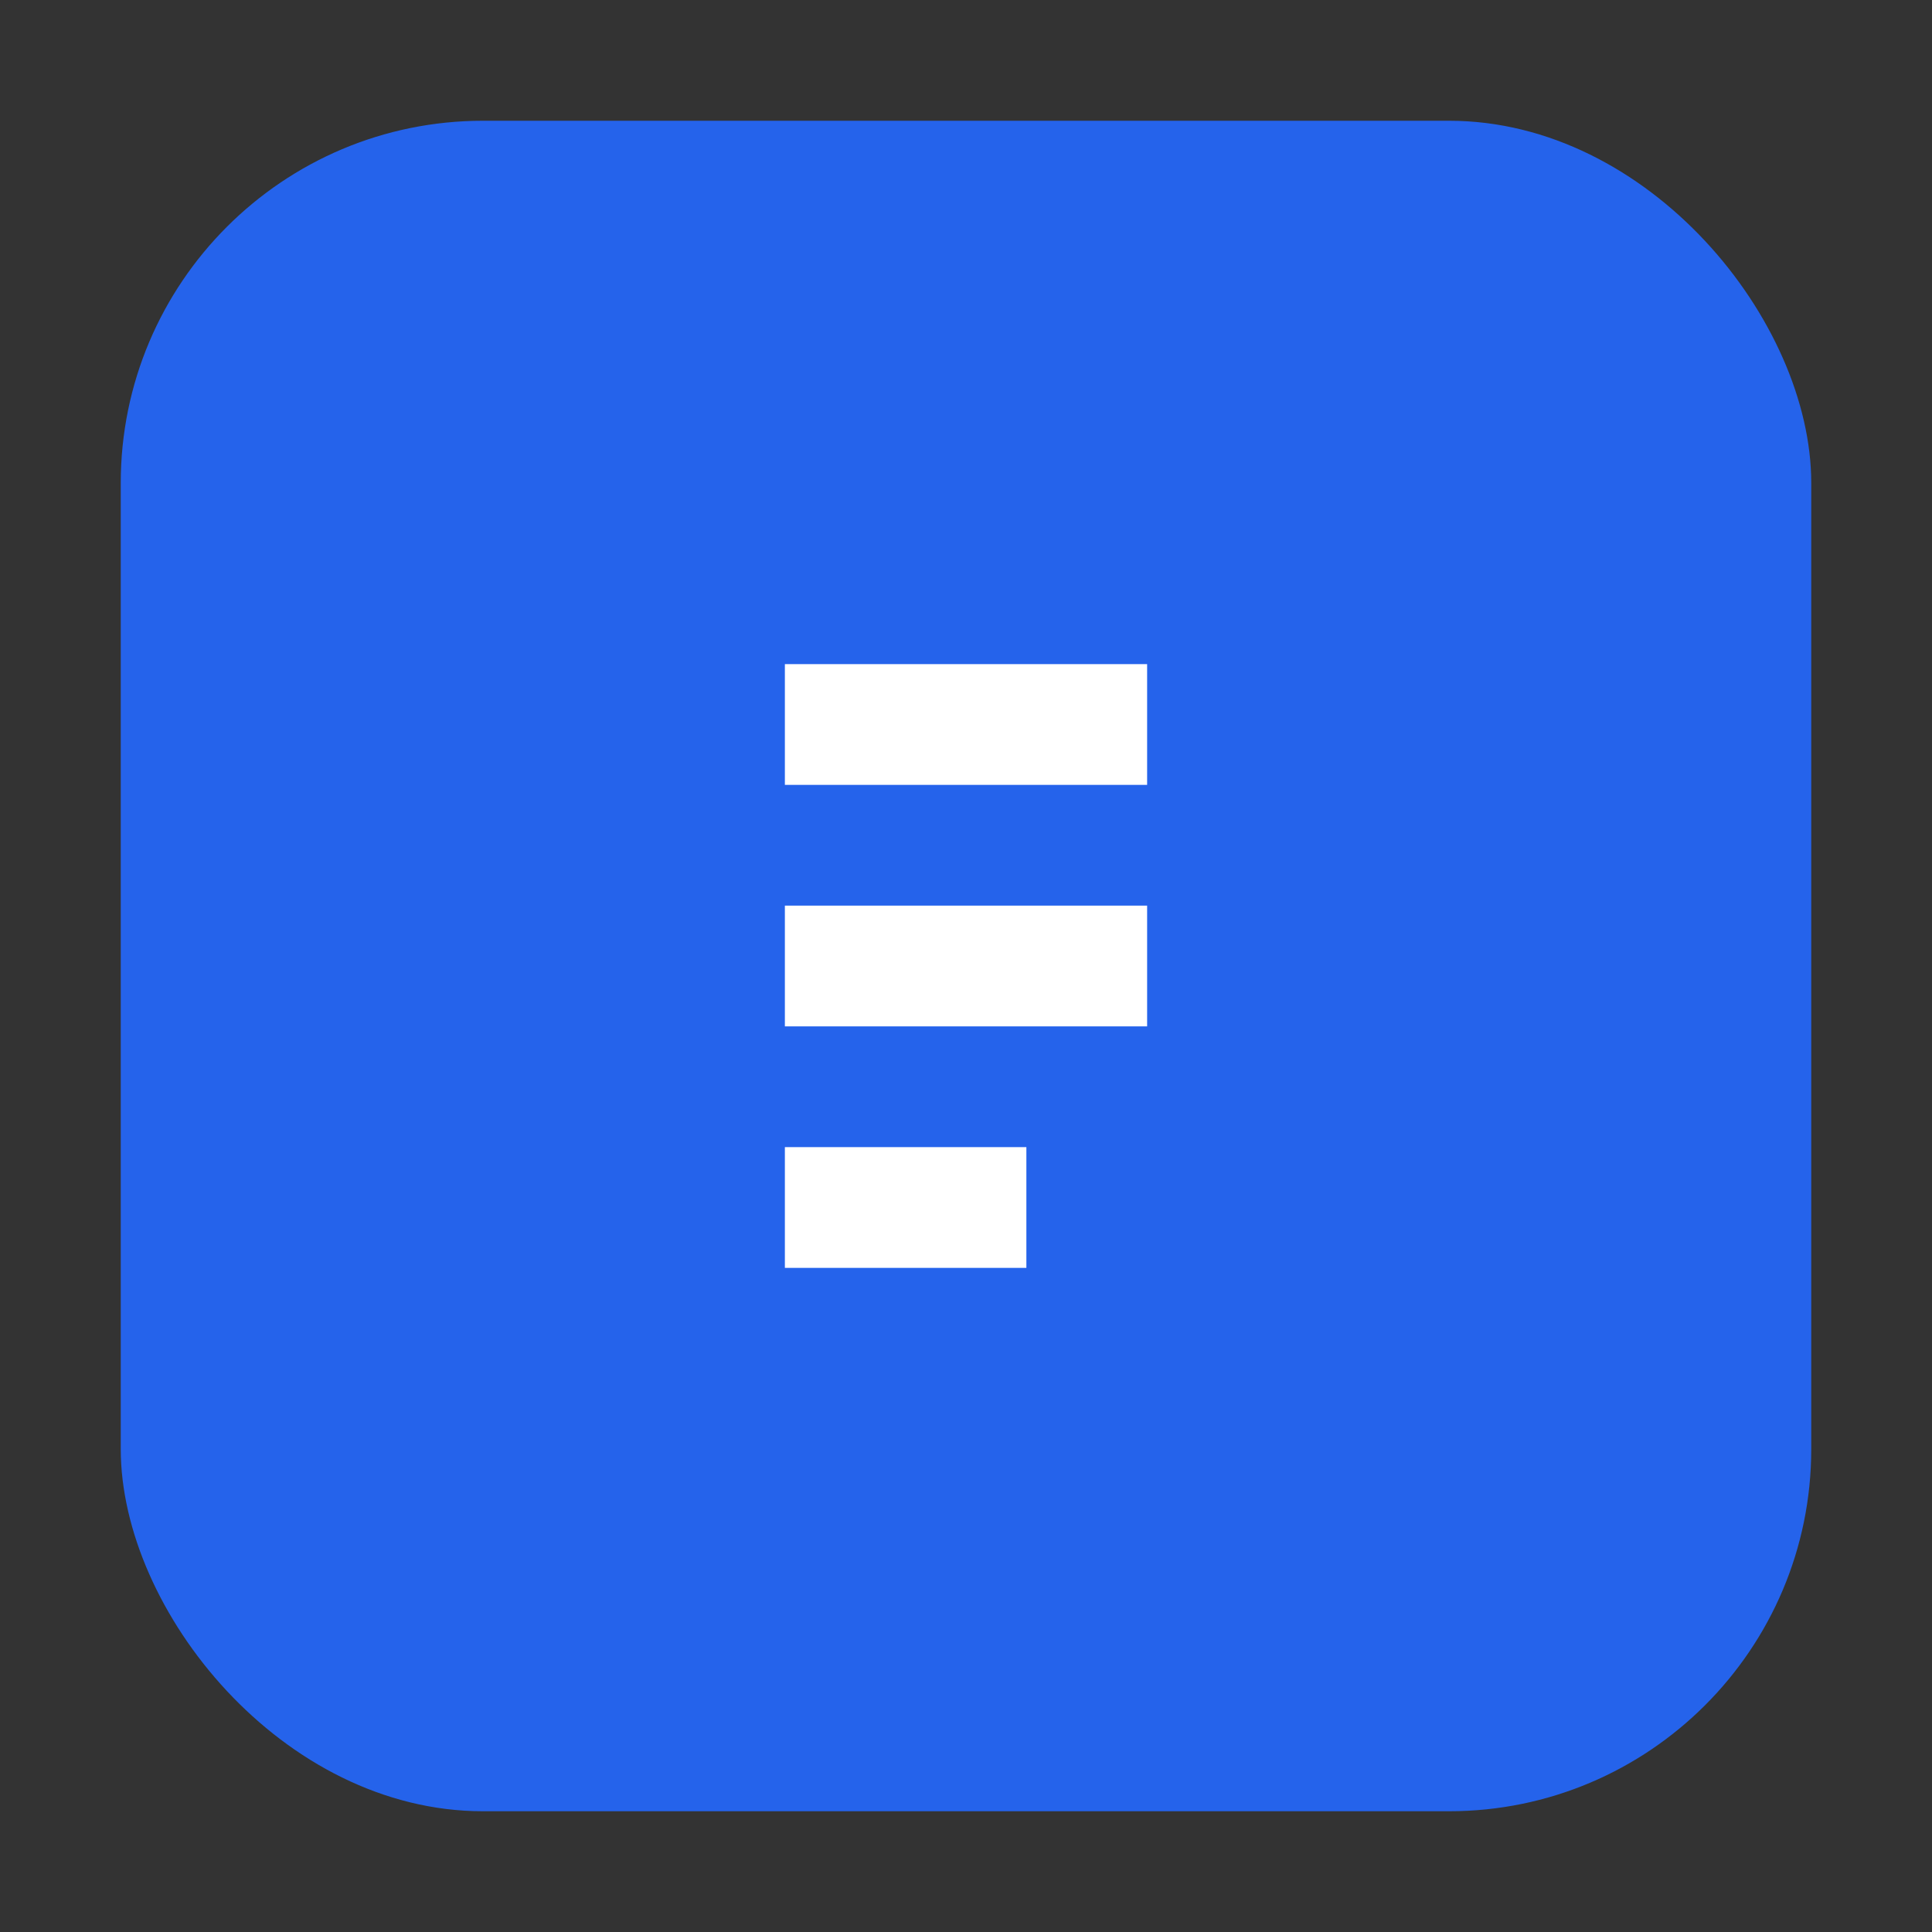 <svg xmlns="http://www.w3.org/2000/svg" viewBox="0 0 64 64">
  <rect x="0" y="0" width="64" height="64" fill="#333333" stroke="none"/>
  <rect x="4" y="4" width="56" height="56" rx="12" fill="#2563eb"/>
  <path d="M26 22h12v4H26zm0 8h12v4H26zm0 8h8v4h-8z" fill="#fff"/>
</svg>
